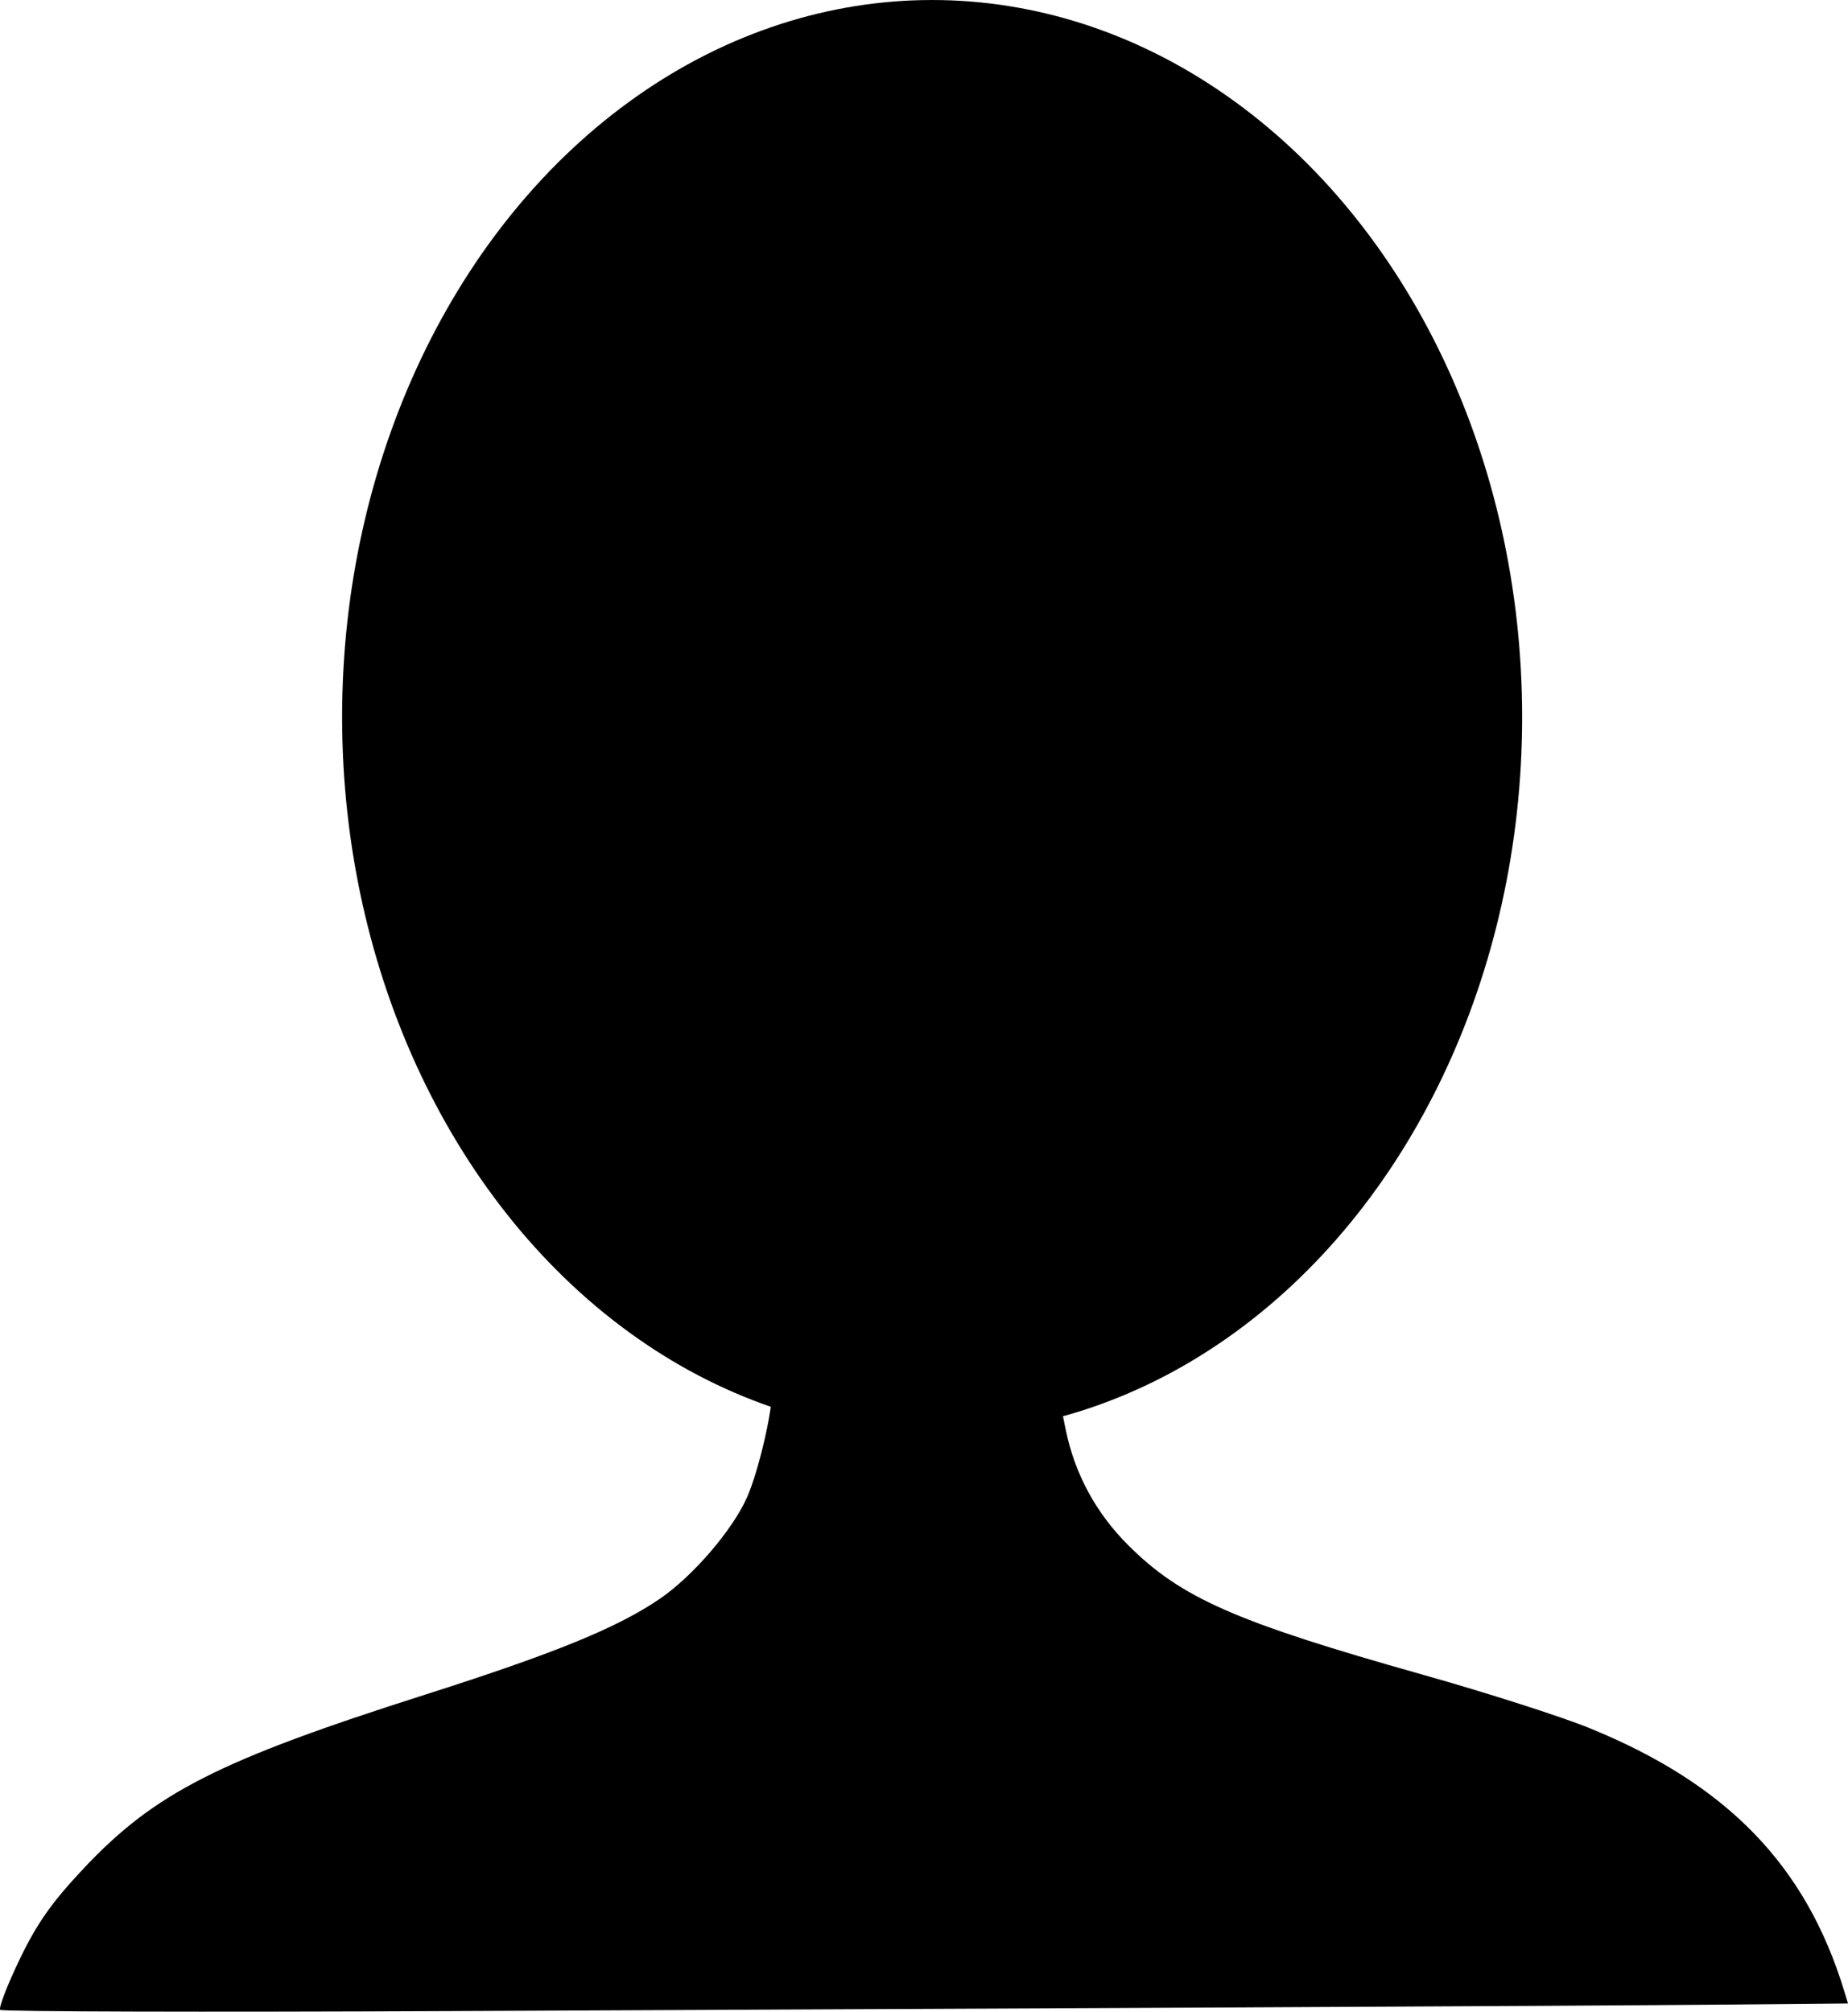 <?xml version="1.0" encoding="UTF-8" standalone="no"?>
<!-- Created with Inkscape (http://www.inkscape.org/) -->

<svg
   xmlns:dc="http://purl.org/dc/elements/1.1/"
   xmlns:cc="http://creativecommons.org/ns#"
   xmlns:rdf="http://www.w3.org/1999/02/22-rdf-syntax-ns#"
   xmlns:svg="http://www.w3.org/2000/svg"
   xmlns="http://www.w3.org/2000/svg"
   xmlns:sodipodi="http://sodipodi.sourceforge.net/DTD/sodipodi-0.dtd"
   xmlns:inkscape="http://www.inkscape.org/namespaces/inkscape"
   width="182.449"
   height="198.546"
   viewBox="0 0 182.449 198.546"
   id="svg2"
   version="1.1"
   inkscape:version="0.91 r13725"
   sodipodi:docname="head.svg"
   inkscape:export-filename="/home/ilkka/projects/personal/android-nanodegree/BakingApp/app/head.png"
   inkscape:export-xdpi="90"
   inkscape:export-ydpi="90">
  <defs
     id="defs4" />
  <sodipodi:namedview
     id="base"
     pagecolor="#ffffff"
     bordercolor="#666666"
     borderopacity="1.0"
     inkscape:pageopacity="0.0"
     inkscape:pageshadow="2"
     inkscape:zoom="1"
     inkscape:cx="-20.302373"
     inkscape:cy="-4.3919225"
     inkscape:document-units="px"
     inkscape:current-layer="layer1"
     showgrid="false"
     units="px"
     fit-margin-top="0"
     fit-margin-left="0"
     fit-margin-right="0"
     fit-margin-bottom="0"
     inkscape:window-width="1920"
     inkscape:window-height="983"
     inkscape:window-x="0"
     inkscape:window-y="27"
     inkscape:window-maximized="1" />
  <g
     inkscape:label="Layer 1"
     inkscape:groupmode="layer"
     id="layer1"
     transform="translate(-12.369,-13.415)">
    <ellipse
       style="fill:#000000"
       id="path3346"
       cx="104.396"
       cy="84.186"
       rx="58.251"
       ry="70.77" />
    <path
       style="fill:#000000"
       d="m 135.98,211.535 c -19.253,0.09 -54.865,0.255 -79.137,0.368 -24.272,0.113 -44.275,0.058 -44.452,-0.121 -0.176,-0.179 0.683,-2.414 1.909,-4.967 1.71,-3.559 3.186,-5.657 6.331,-8.996 7.023,-7.457 13.274,-10.637 33.707,-17.147 12.828,-4.087 19.016,-6.614 23.191,-9.473 3.25,-2.225 7.152,-6.764 8.585,-9.987 1.137,-2.558 2.515,-8.455 2.52,-10.781 0.002,-0.985 0.192,-1.169 0.899,-0.872 4.094,1.725 8.887,2.374 16.237,2.197 4.216,-0.101 8.446,-0.265 9.402,-0.364 l 1.737,-0.18 0.674,3.301 c 0.893,4.369 2.988,8.237 6.192,11.428 5.219,5.198 10.587,7.555 29.07,12.764 6.252,1.762 13.628,4.122 16.392,5.245 13.645,5.543 21.432,13.575 25.219,26.012 l 0.361,1.187 -11.916,0.111 c -6.554,0.061 -27.668,0.184 -46.921,0.274 z"
       id="path3373"
       inkscape:connector-curvature="0" />
  </g>
</svg>
